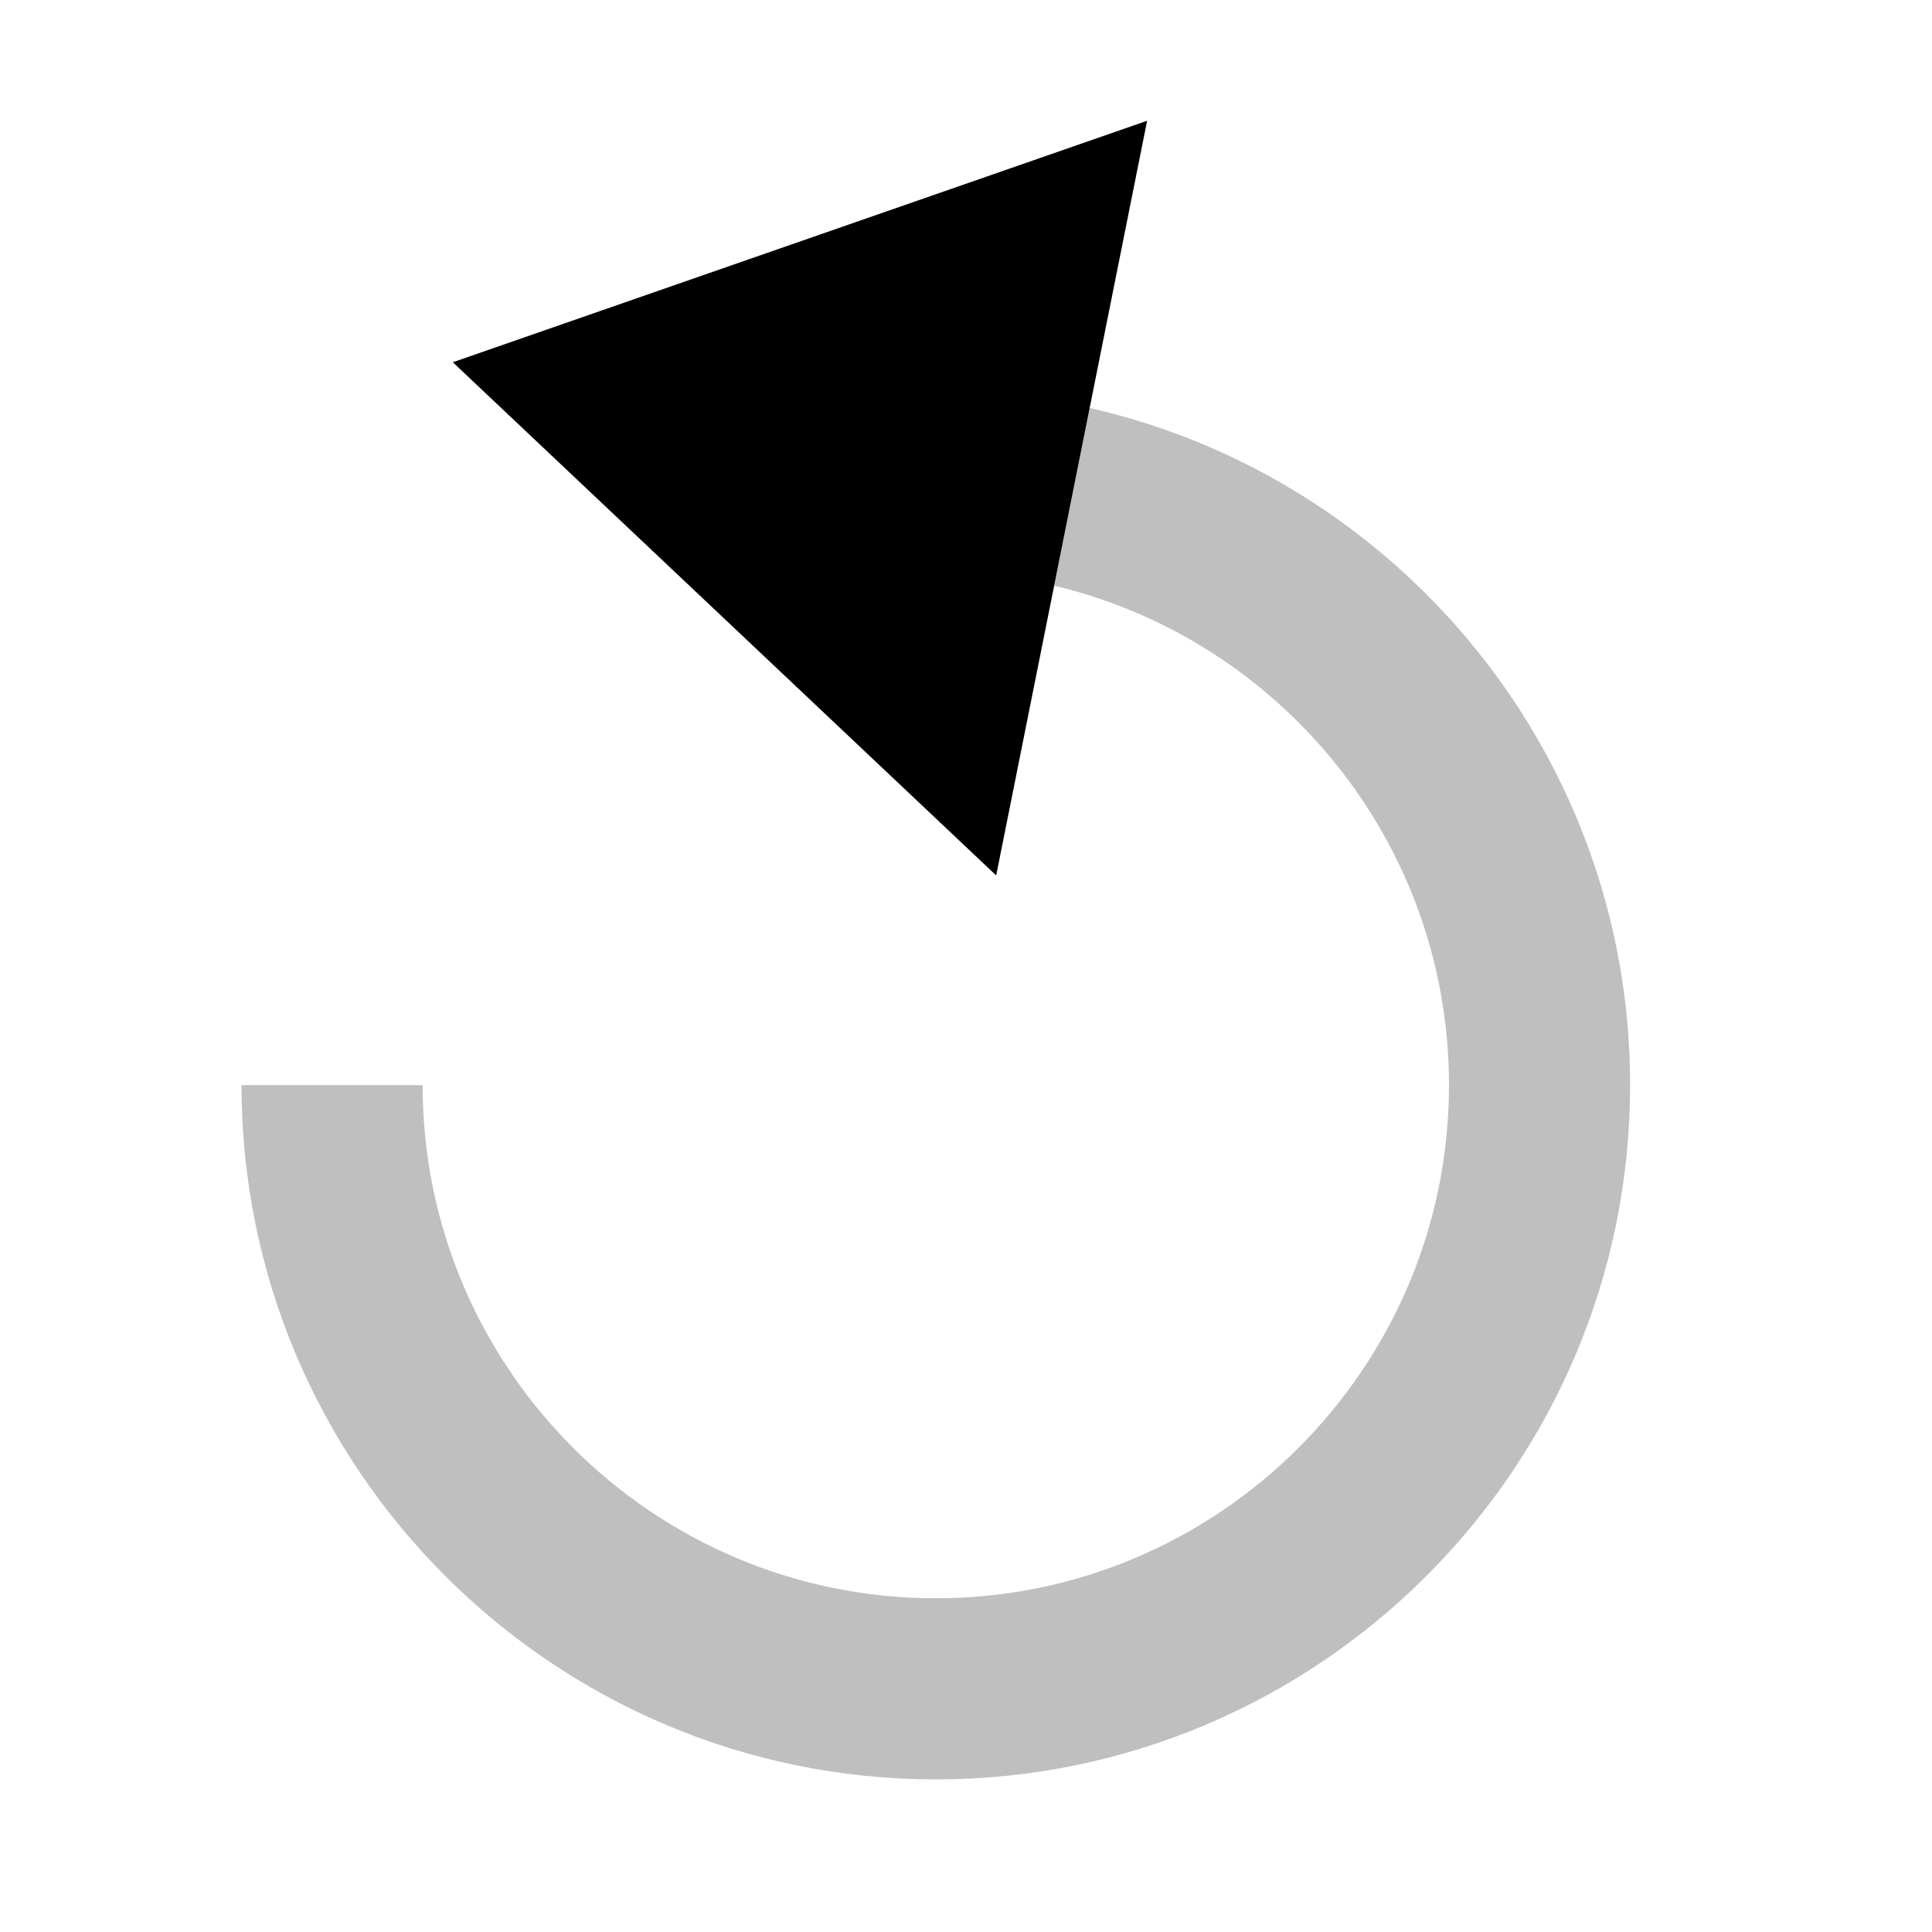 <svg xmlns="http://www.w3.org/2000/svg" viewBox="0 0 512 512">
  <path fill="currentColor" d="M279.36,155.22C339.28,169.41,384,223.36,384,287.56c0,75-61,136-136,136s-136-61-136-136H64c0,101.46,82.54,184,184,184s184-82.54,184-184c0-87.45-61.32-160.83-143.22-179.44Z" opacity=".25"/>
  <polygon fill="currentColor" points="288.77 108.13 304 32 120 96 264 232 279.36 155.22 288.77 108.13"/>
</svg>
